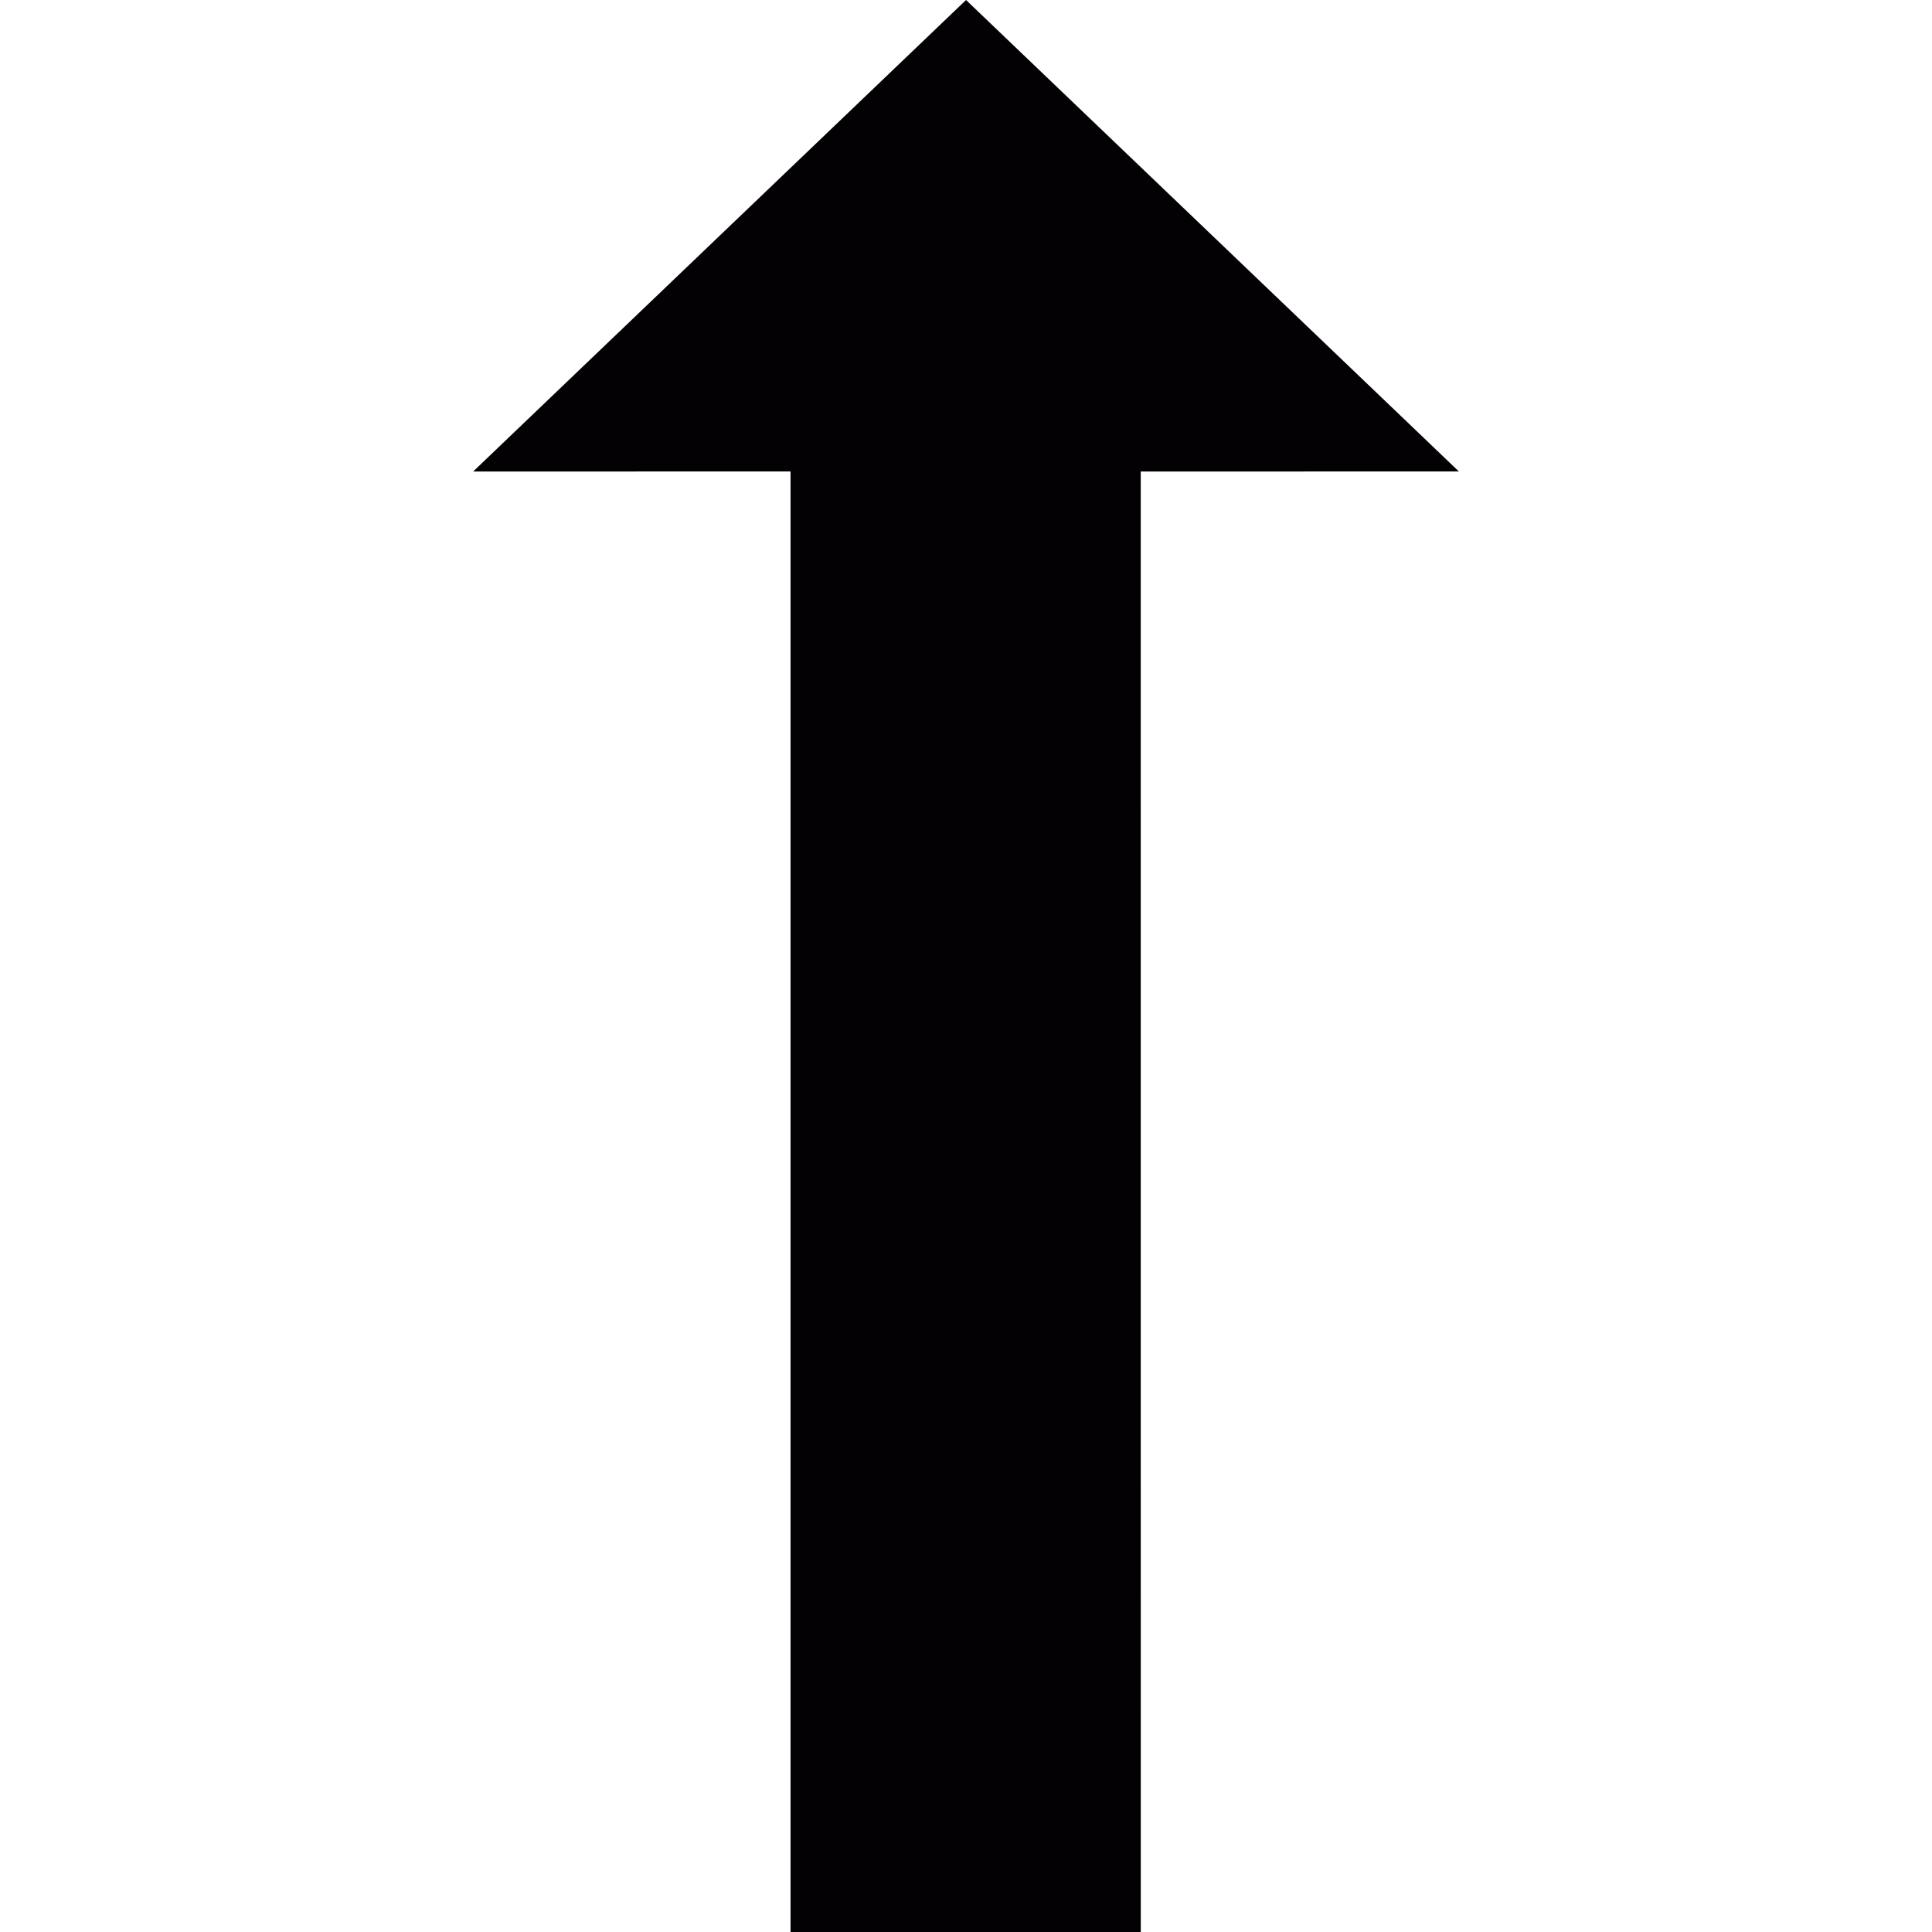 <?xml version="1.0" encoding="UTF-8" standalone="no"?>
<!-- Generator: Adobe Illustrator 18.1.1, SVG Export Plug-In . SVG Version: 6.00 Build 0)  -->

<svg
   xmlns:dc="http://purl.org/dc/elements/1.1/"
   xmlns:cc="http://creativecommons.org/ns#"
   xmlns:rdf="http://www.w3.org/1999/02/22-rdf-syntax-ns#"
   xmlns:svg="http://www.w3.org/2000/svg"
   xmlns="http://www.w3.org/2000/svg"
   xmlns:sodipodi="http://sodipodi.sourceforge.net/DTD/sodipodi-0.dtd"
   xmlns:inkscape="http://www.inkscape.org/namespaces/inkscape"
   version="1.1"
   id="Capa_1"
   x="0px"
   y="0px"
   viewBox="0 0 98 98"
   style="enable-background:new 0 0 98 98;"
   xml:space="preserve"
   sodipodi:docname="ic_long_arrow_up.svg"
   inkscape:version="0.92.3 (2405546, 2018-03-11)"><defs
   id="defs39" /><sodipodi:namedview
   pagecolor="#ffffff"
   bordercolor="#666666"
   borderopacity="1"
   objecttolerance="10"
   gridtolerance="10"
   guidetolerance="10"
   inkscape:pageopacity="0"
   inkscape:pageshadow="2"
   inkscape:window-width="1858"
   inkscape:window-height="1057"
   id="namedview37"
   showgrid="false"
   inkscape:zoom="2.4081633"
   inkscape:cx="49"
   inkscape:cy="49"
   inkscape:window-x="54"
   inkscape:window-y="-8"
   inkscape:window-maximized="1"
   inkscape:current-layer="Capa_1" />
<g
   id="g4"
   transform="matrix(1,0,0,-1,0,98)">
	<polygon
   style="fill:#030104"
   points="57.863,74.082 57.865,0 40.1,0 40.1,74.086 24,74.082 49.002,98 74,74.086 "
   id="polygon2" />
</g>
<g
   id="g6"
   transform="matrix(1,0,0,-1,0,98)">
</g>
<g
   id="g8"
   transform="matrix(1,0,0,-1,0,98)">
</g>
<g
   id="g10"
   transform="matrix(1,0,0,-1,0,98)">
</g>
<g
   id="g12"
   transform="matrix(1,0,0,-1,0,98)">
</g>
<g
   id="g14"
   transform="matrix(1,0,0,-1,0,98)">
</g>
<g
   id="g16"
   transform="matrix(1,0,0,-1,0,98)">
</g>
<g
   id="g18"
   transform="matrix(1,0,0,-1,0,98)">
</g>
<g
   id="g20"
   transform="matrix(1,0,0,-1,0,98)">
</g>
<g
   id="g22"
   transform="matrix(1,0,0,-1,0,98)">
</g>
<g
   id="g24"
   transform="matrix(1,0,0,-1,0,98)">
</g>
<g
   id="g26"
   transform="matrix(1,0,0,-1,0,98)">
</g>
<g
   id="g28"
   transform="matrix(1,0,0,-1,0,98)">
</g>
<g
   id="g30"
   transform="matrix(1,0,0,-1,0,98)">
</g>
<g
   id="g32"
   transform="matrix(1,0,0,-1,0,98)">
</g>
<g
   id="g34"
   transform="matrix(1,0,0,-1,0,98)">
</g>
</svg>